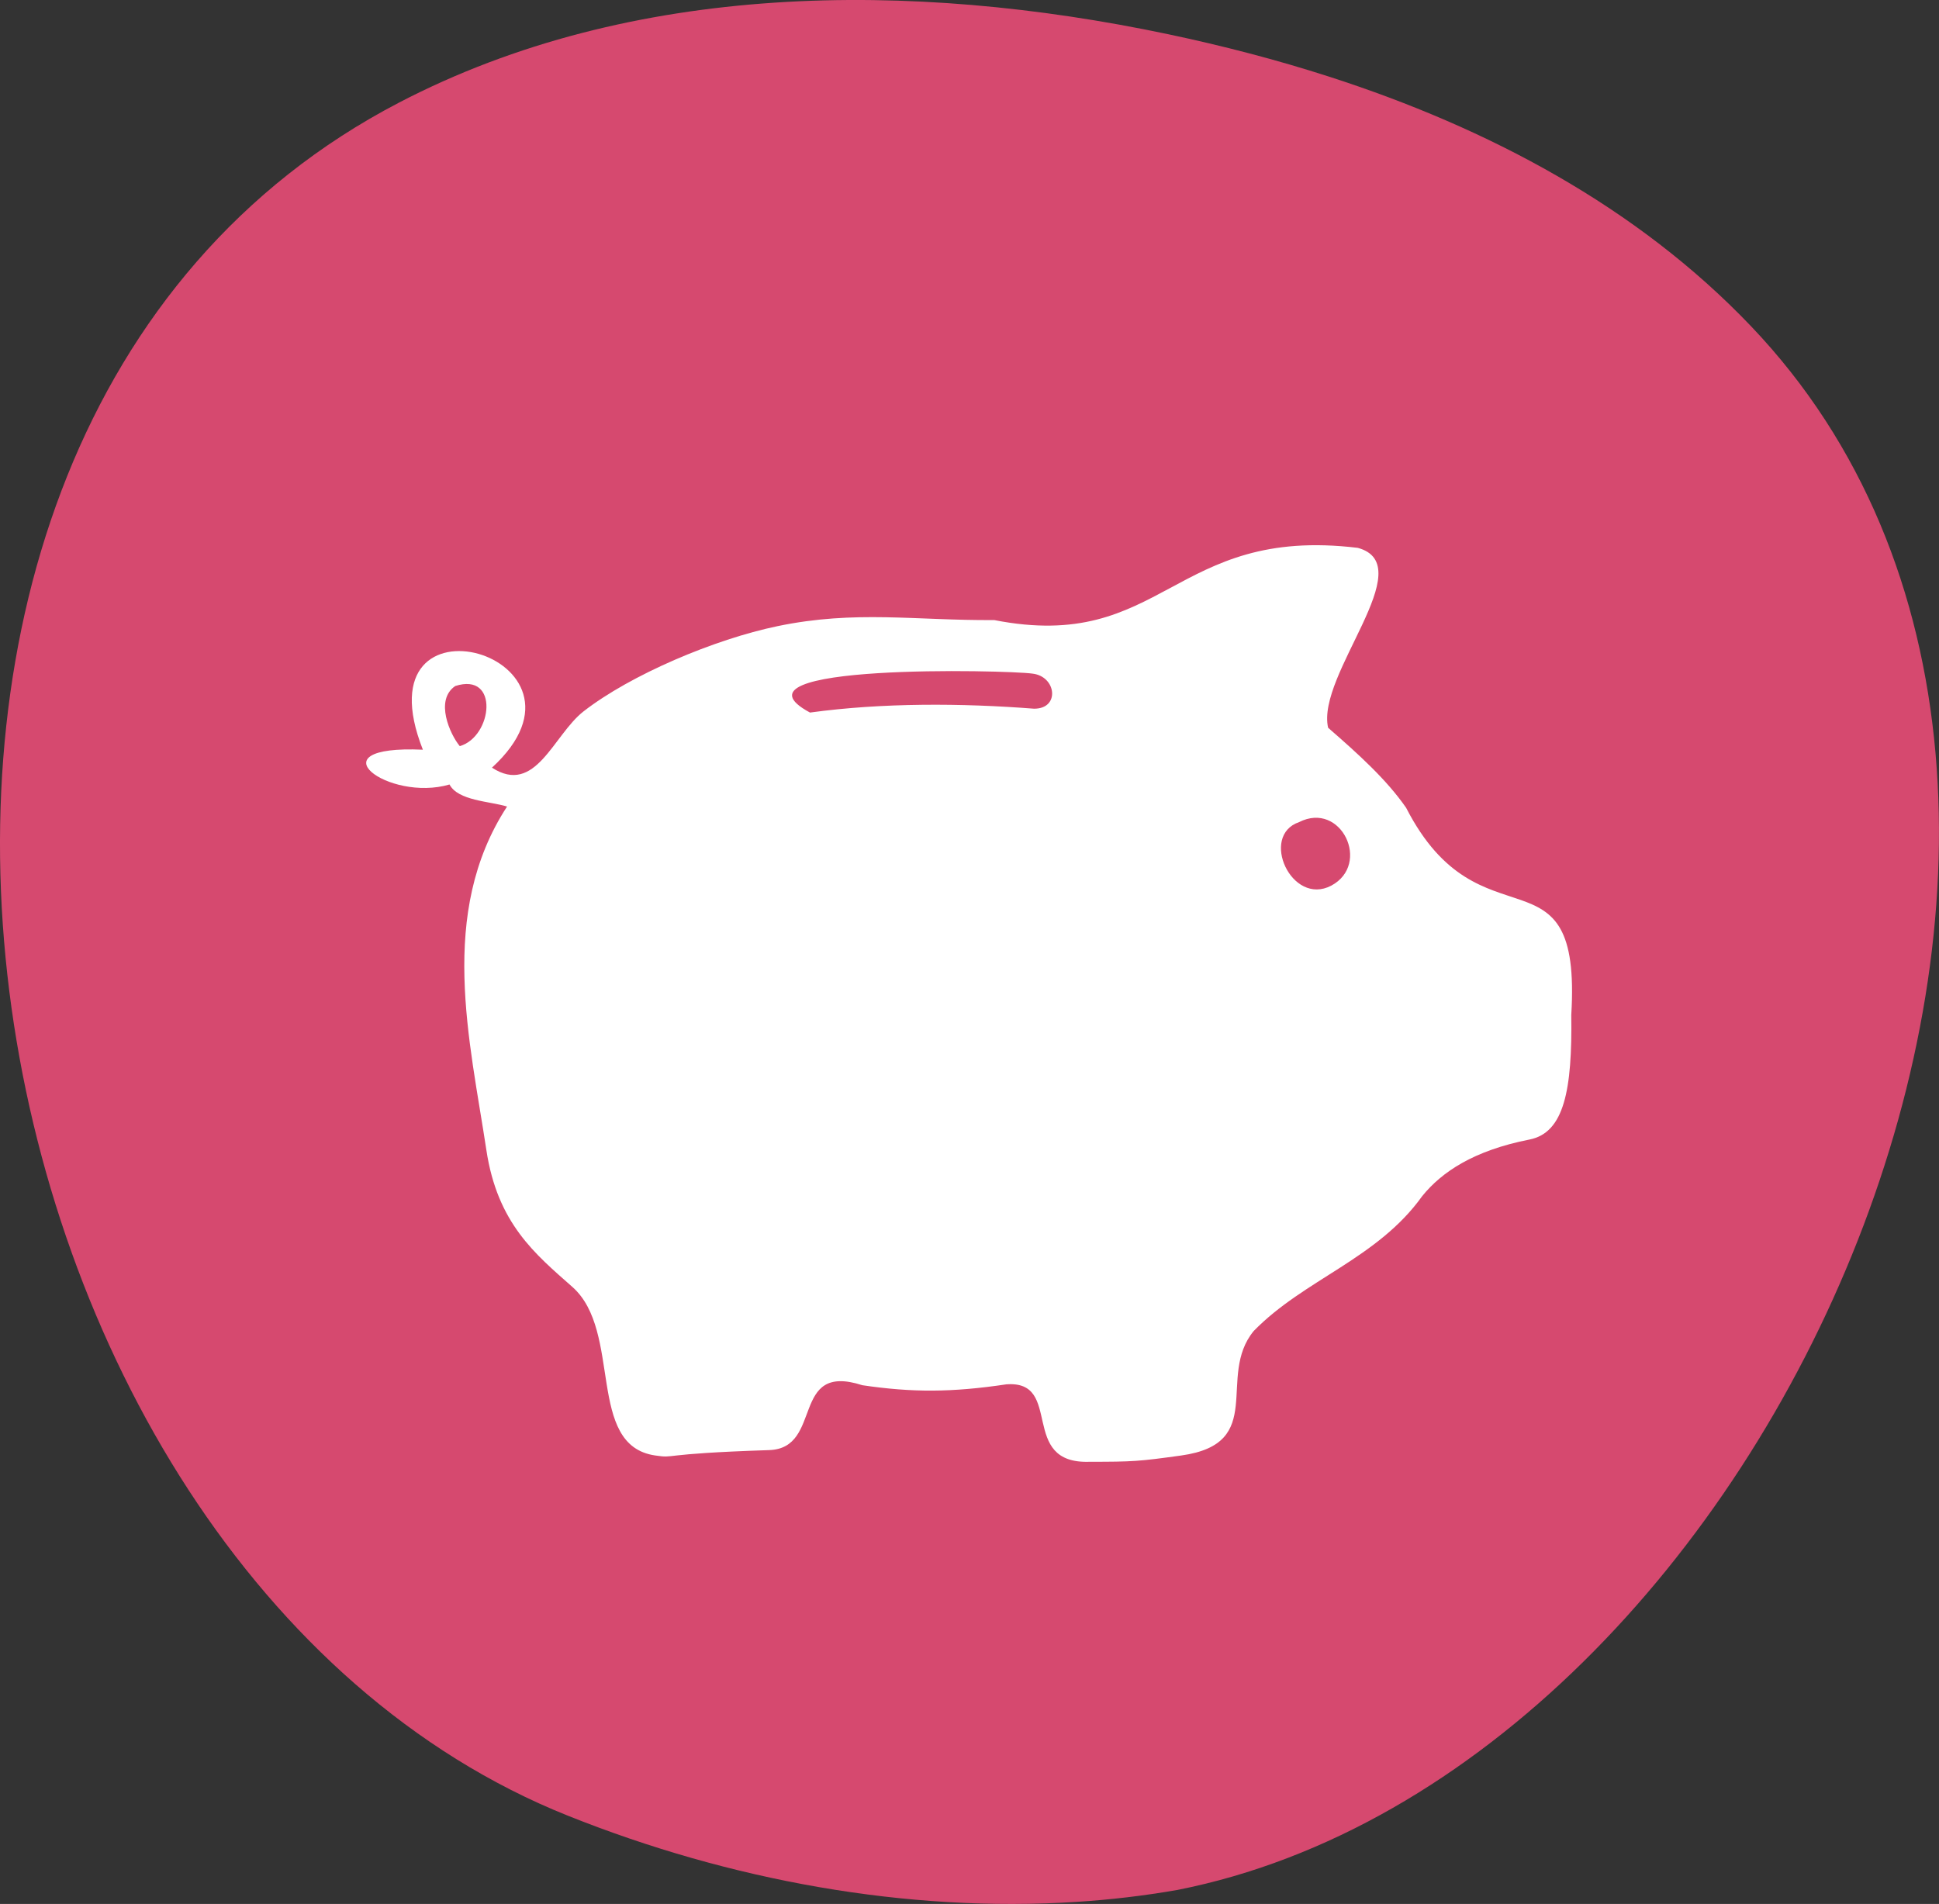 <?xml version="1.0" encoding="utf-8"?>
<!-- Generator: Adobe Illustrator 24.1.2, SVG Export Plug-In . SVG Version: 6.00 Build 0)  -->
<svg version="1.1" id="Слой_1" xmlns="http://www.w3.org/2000/svg" xmlns:xlink="http://www.w3.org/1999/xlink" x="0px" y="0px"
	 viewBox="0 0 401.9 394.65" style="enable-background:new 0 0 401.9 394.65;" xml:space="preserve">
<rect x="0" y="0" width="401.9" height="394.65" fill="#333333" stroke="none"/>
<style type="text/css">
	.st0{fill:#D6496F;}
	.st1{fill-rule:evenodd;clip-rule:evenodd;fill:#FFFFFF;}
</style>
<path class="st0" d="M275.52,15.9c32.84,10.59,63.75,26.91,87.4,51.7c93.28,97.77,5.38,299.55-118.86,324.15
	c-6.92,1.21-13.91,2.03-20.96,2.48c-35.19,2.24-71.81-4.43-105.4-17.87C-11.4,324.72-50.28,90.5,82.72,21.26
	C130.97-3.86,188.83-4.12,242.07,7.08C253.3,9.45,264.52,12.35,275.52,15.9z"/>
<g>
	<path class="st1" d="M93.17,162.61c-12.64,3.73-28.64-8.23-5.52-7.21c-13.73-34.81,39.61-19.44,14.32,3.72
		c9.06,5.88,12.7-6.77,18.99-11.67c9.74-7.58,27.1-14.94,40.2-17.66c16.15-3.36,28.53-1.14,44.92-1.26
		c35.14,6.89,36.95-19.61,75.35-14.97c13.23,3.6-8.65,26.28-6.15,37.29c6.28,5.46,12.13,10.75,16.17,16.59
		c15.41,30.08,36.44,6.52,34.23,42.95c0.22,15.56-1.48,24.39-8.64,25.81c-11.63,2.29-18.2,6.74-22.24,11.71
		c-9.29,13.02-24.49,17.26-34.94,27.98c-7.82,9.5,2.88,23.32-15.04,25.81c-8.76,1.22-10.01,1.3-18.94,1.3
		c-14.9,0.55-5.3-16.96-17.3-16.05c-11.3,1.69-19.52,1.71-29.84,0.18c-15.05-4.86-7.99,13.08-19.32,13.45
		c-23.56,0.77-19.1,1.77-23.64,1.11c-14.37-2.11-6.69-25.68-17.14-34.93c-7.7-6.81-15.54-13.15-17.83-28.38
		c-3.4-22.58-10.15-49.07,4.29-71.2C101.45,166.07,94.95,165.99,93.17,162.61z M214.01,139.63c-5.11-0.75-65.18-2.17-46.12,8.07
		c15.03-2.06,31.47-1.96,46.44-0.8C219.75,146.93,218.98,140.2,214.01,139.63z M269.26,170.41c8.74-4.44,14.99,8.73,6.67,13.17
		C267.69,187.89,261.05,173.22,269.26,170.41z M95.3,154.66c6.8-1.96,8.25-15.41-0.94-12.46C90.05,145.13,93.29,152.24,95.3,154.66z
		"/>
</g>
</svg>
